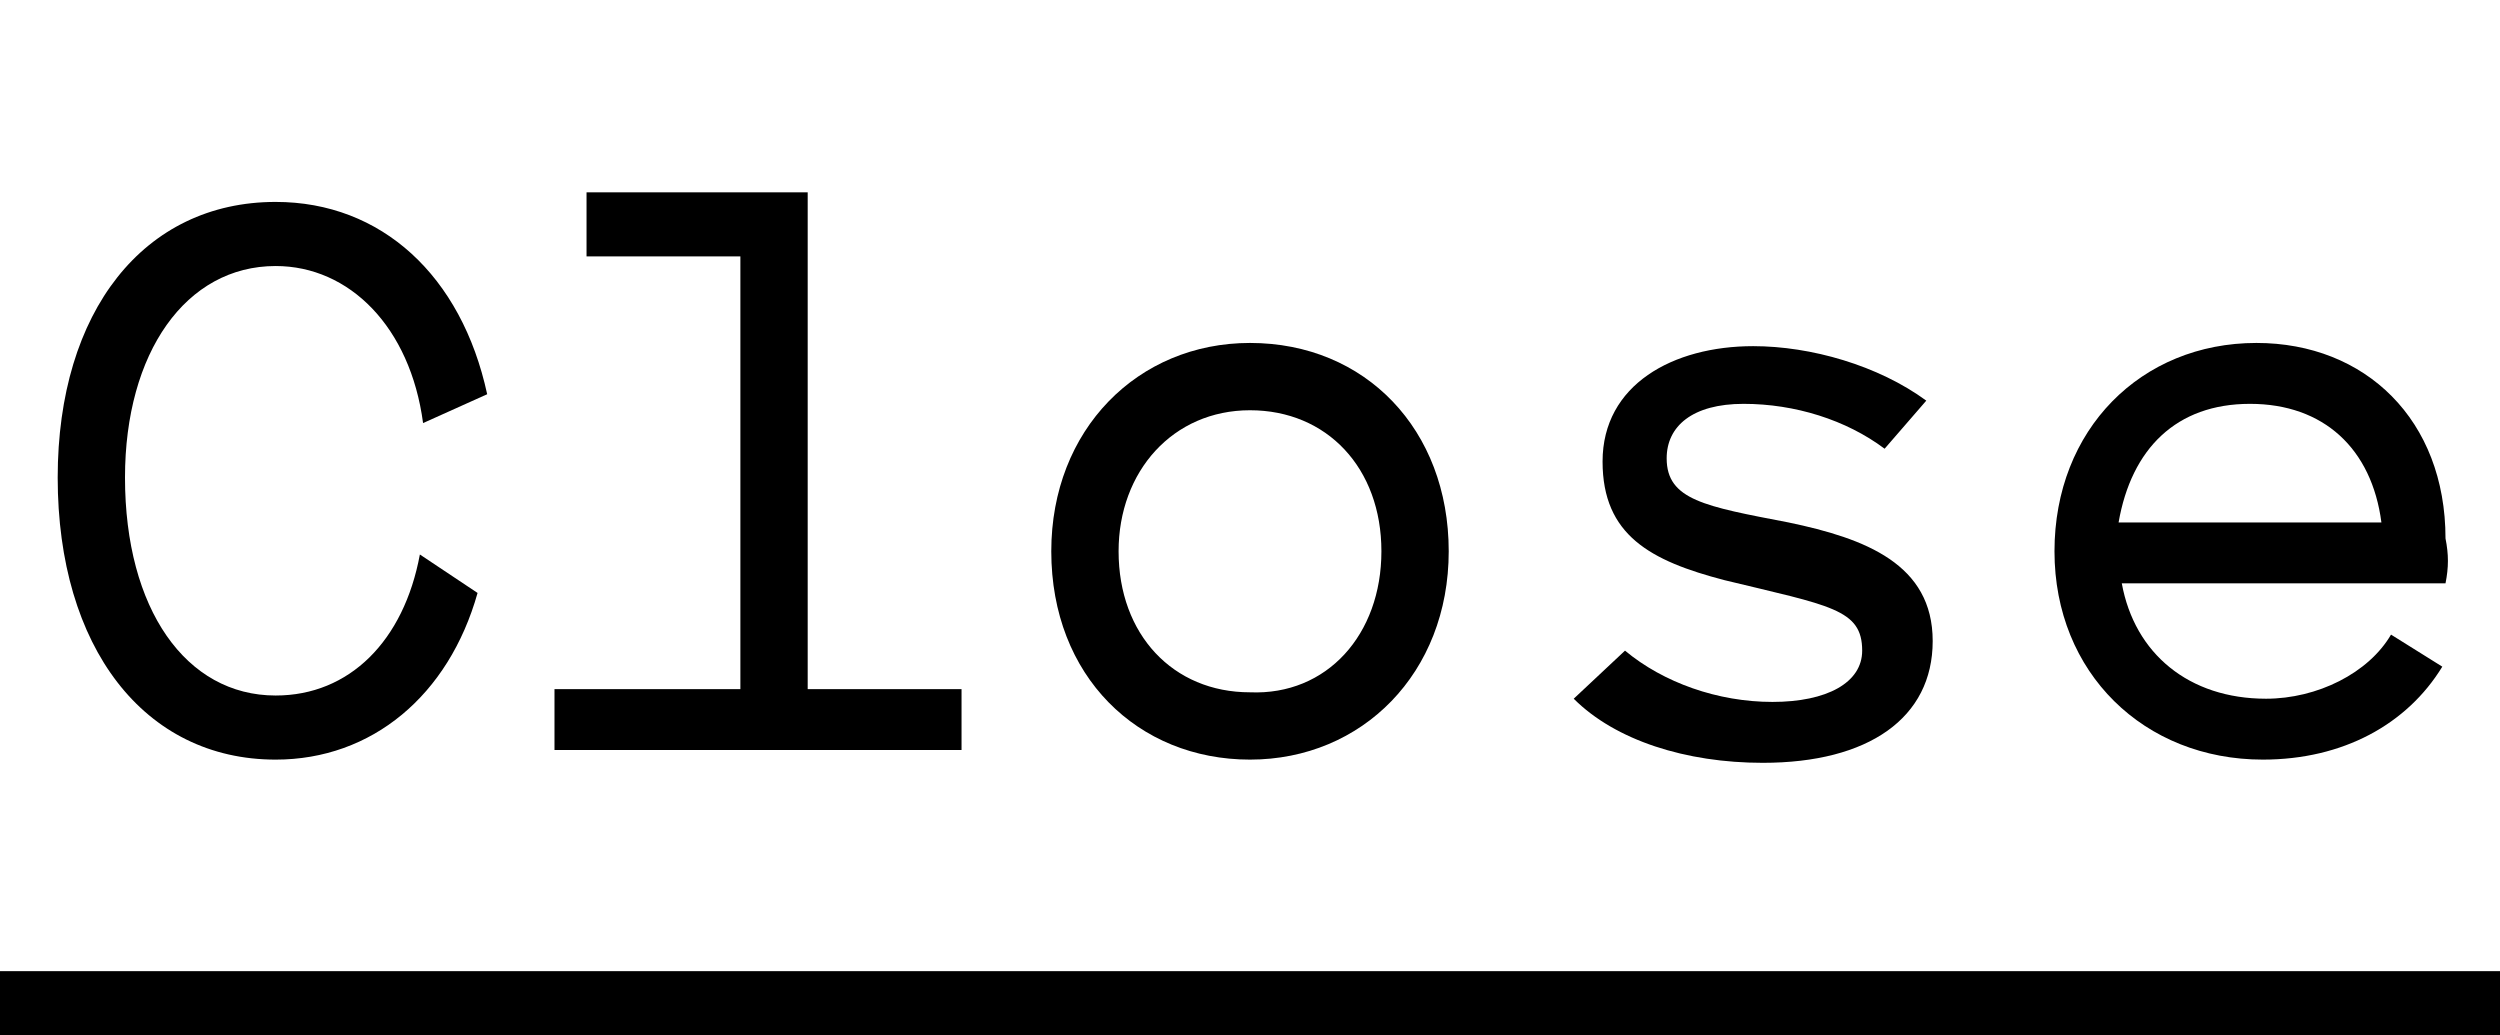 <svg xmlns="http://www.w3.org/2000/svg" xmlns:xlink="http://www.w3.org/1999/xlink" viewBox="0 0 78 32.3" xml:space="preserve">
	<path d="M0,32.3v-2h78v2H0z"/>
	<g class="st0">
		<path class="st1" d="M13.2,13.2c-0.4-3-2.3-4.9-4.6-4.9c-2.8,0-4.7,2.7-4.7,6.6c0,4.1,1.9,6.8,4.7,6.8c2.3,0,4-1.7,4.5-4.4l1.8,1.2
		c-0.9,3.2-3.3,5.2-6.3,5.2c-4.1,0-6.8-3.5-6.8-8.8c0-5.2,2.7-8.6,6.8-8.6c3.3,0,5.8,2.3,6.6,6L13.2,13.2z"/>
		<path class="st1" d="M18.3,6h6.9c0,1.9,0,5.3,0,8.7v6.8H30v1.9H17.3v-1.9h5.8V8h-4.8V6z"/>
		<path class="st1" d="M32.8,17.2c0-3.8,2.7-6.5,6.2-6.5c3.6,0,6.2,2.7,6.2,6.5c0,3.8-2.7,6.5-6.2,6.5C35.5,23.7,32.8,21.1,32.8,17.2
		z M43.1,17.2c0-2.6-1.7-4.4-4.1-4.4c-2.4,0-4.1,1.9-4.1,4.4c0,2.6,1.7,4.4,4.1,4.4C41.4,21.7,43.1,19.8,43.1,17.2z"/>
		<path
			class="st1"
			d="M58.8,14c-1.2-0.9-2.8-1.4-4.4-1.4c-1.6,0-2.4,0.7-2.4,1.7c0,1.3,1.2,1.5,3.8,2c2.4,0.5,4.5,1.3,4.5,3.7
		c0,2.4-2,3.8-5.3,3.8c-2.4,0-4.6-0.7-5.9-2l1.6-1.5c1.2,1,2.9,1.6,4.6,1.6c1.7,0,2.8-0.6,2.8-1.6c0-1.3-1-1.4-4.3-2.2
		c-2.3-0.6-3.8-1.4-3.8-3.7c0-2.4,2.2-3.6,4.7-3.6c1.8,0,3.9,0.6,5.4,1.7L58.8,14z"/>
		<path
			class="st1"
			d="M76.3,18.2H66.2c0.4,2.2,2.1,3.6,4.5,3.6c1.6,0,3.2-0.8,3.9-2l1.6,1c-1.1,1.8-3.1,2.9-5.6,2.9
		c-3.7,0-6.5-2.7-6.5-6.5c0-3.8,2.7-6.5,6.3-6.5c3.4,0,5.9,2.4,5.9,6.1C76.4,17.3,76.4,17.7,76.3,18.2z M66.1,16.3h8.2
		c-0.3-2.3-1.8-3.7-4.1-3.7S66.5,14,66.1,16.3z"/>
	</g>
</svg>

